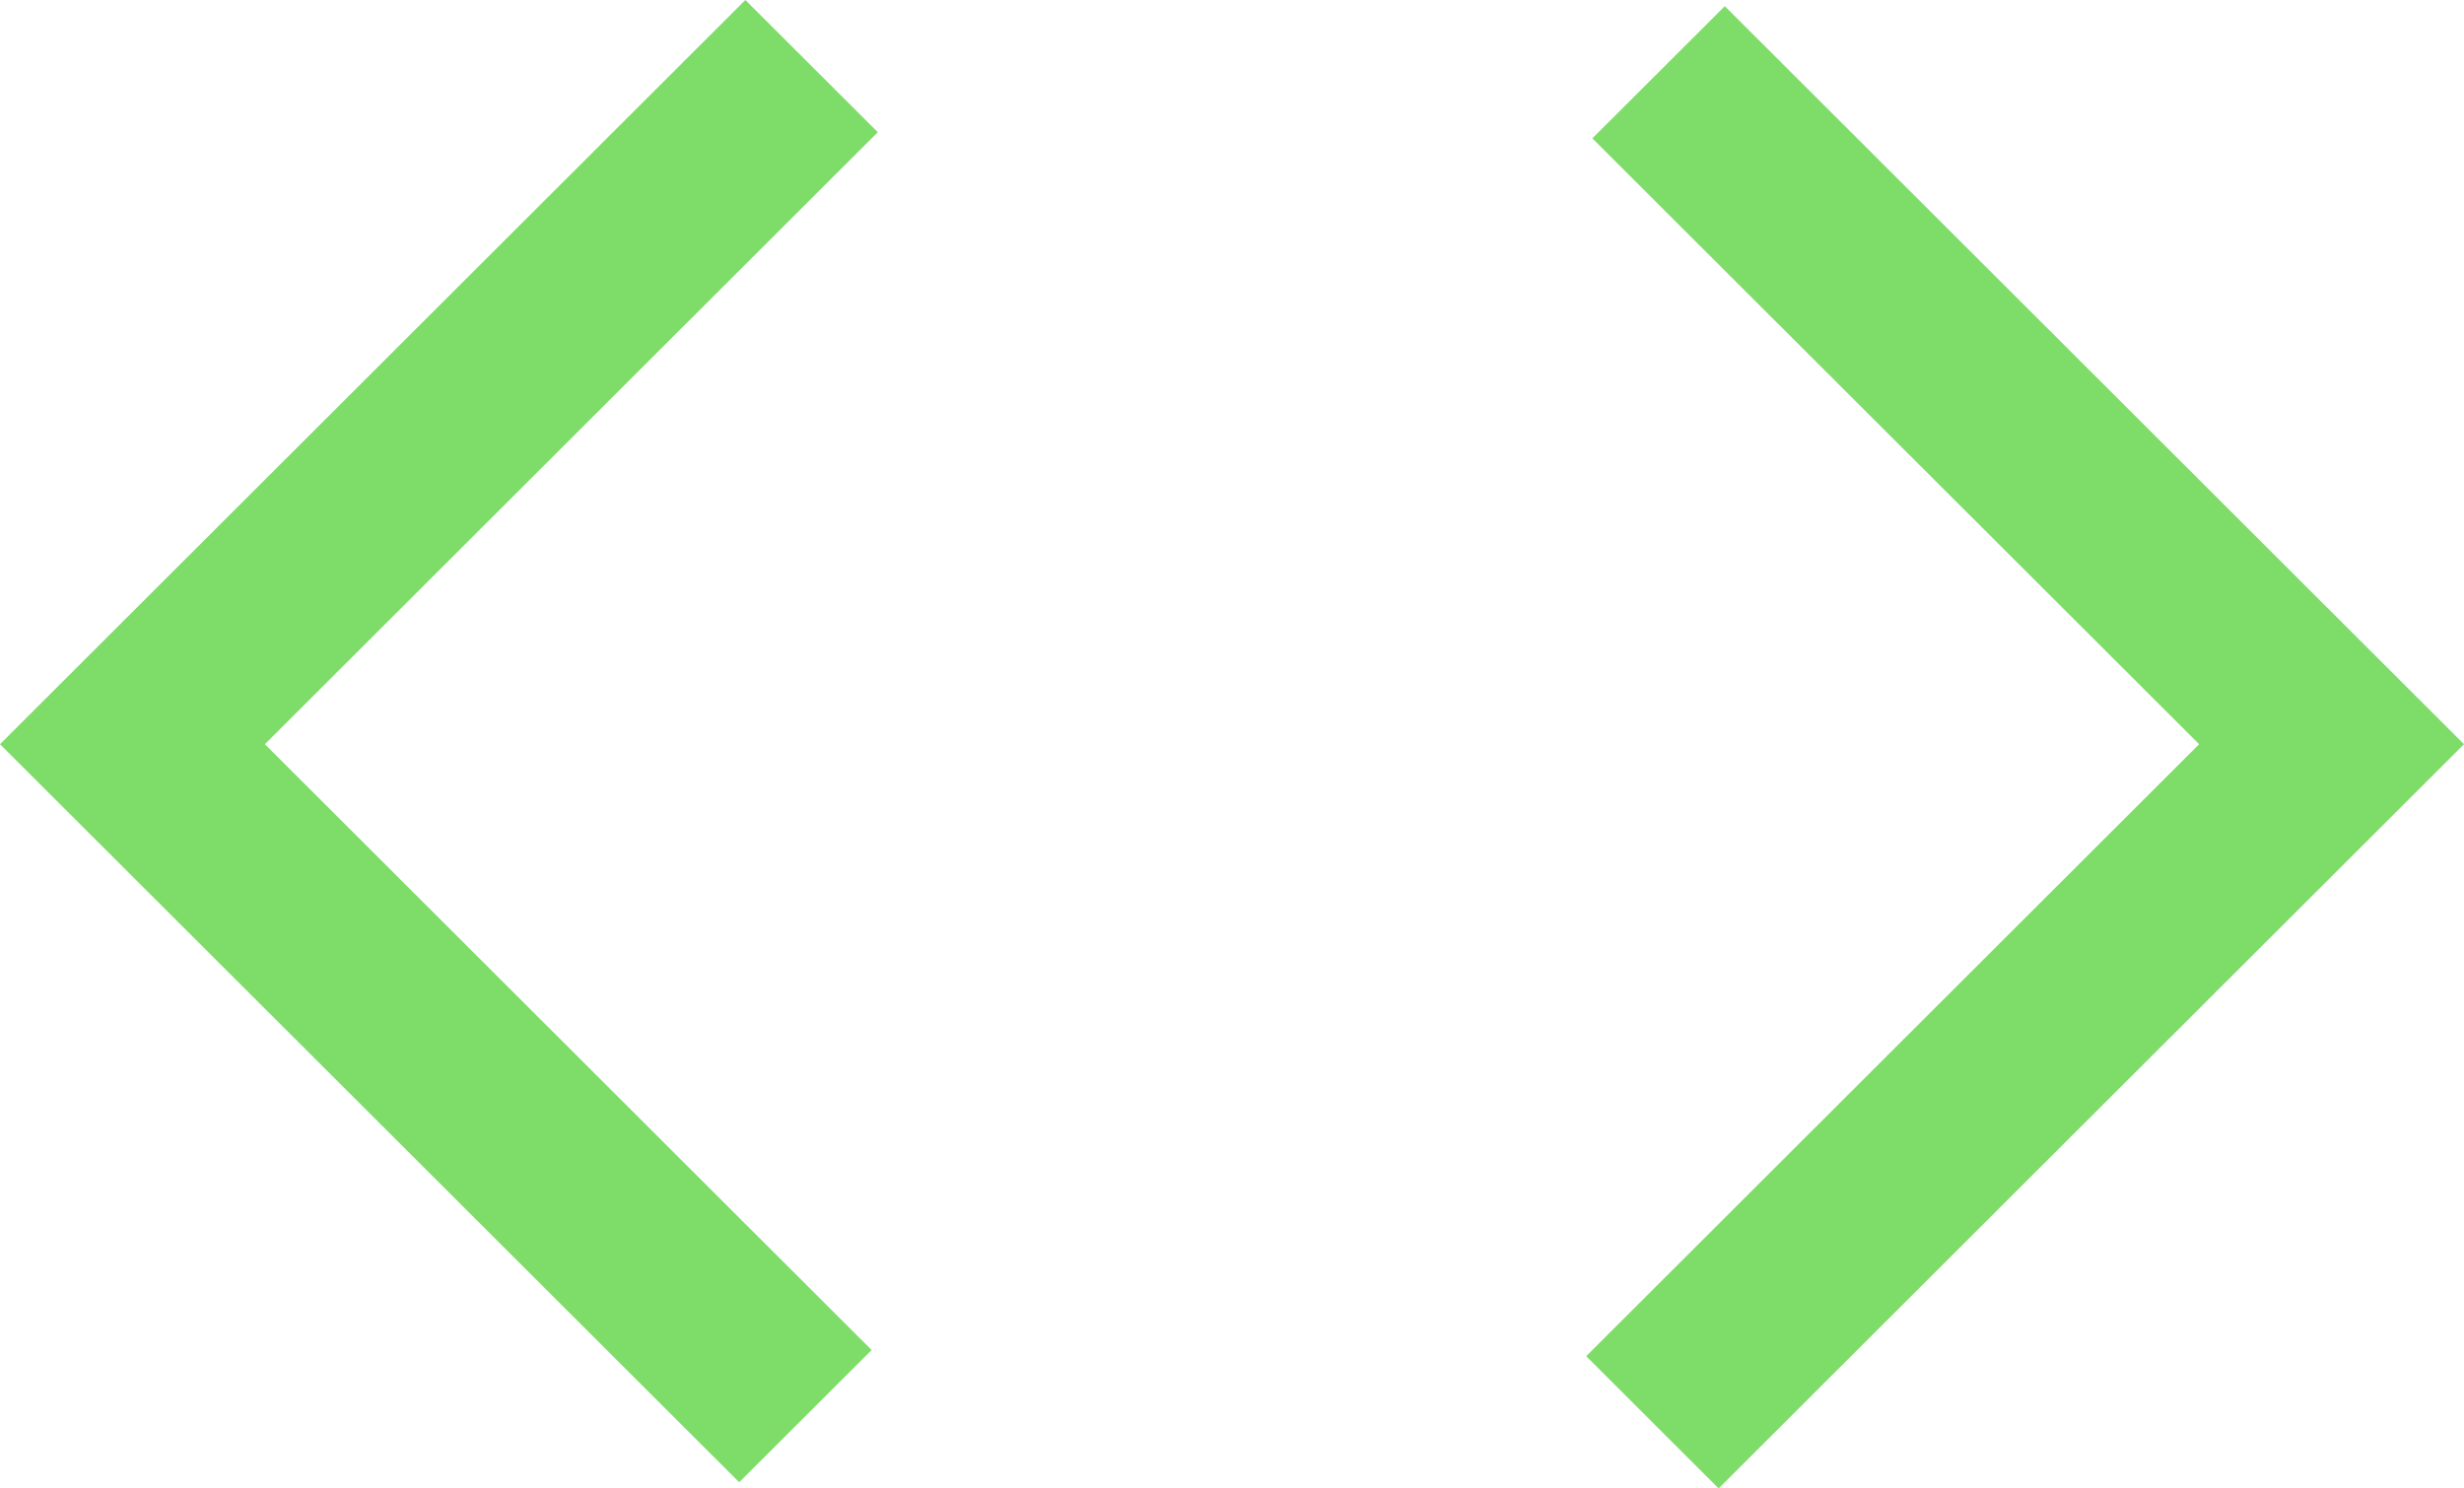 <svg width="48" height="29" viewBox="0 0 48 29" fill="none" xmlns="http://www.w3.org/2000/svg">
<path d="M14.4 28.88L0 14.5L14.52 0L17.1 2.576L5.16 14.5L16.98 26.304L14.4 28.88ZM33.48 29L30.9 26.424L42.84 14.5L31.02 2.696L33.6 0.12L48 14.5L33.48 29Z" fill="#7EDC69"/>
</svg>
